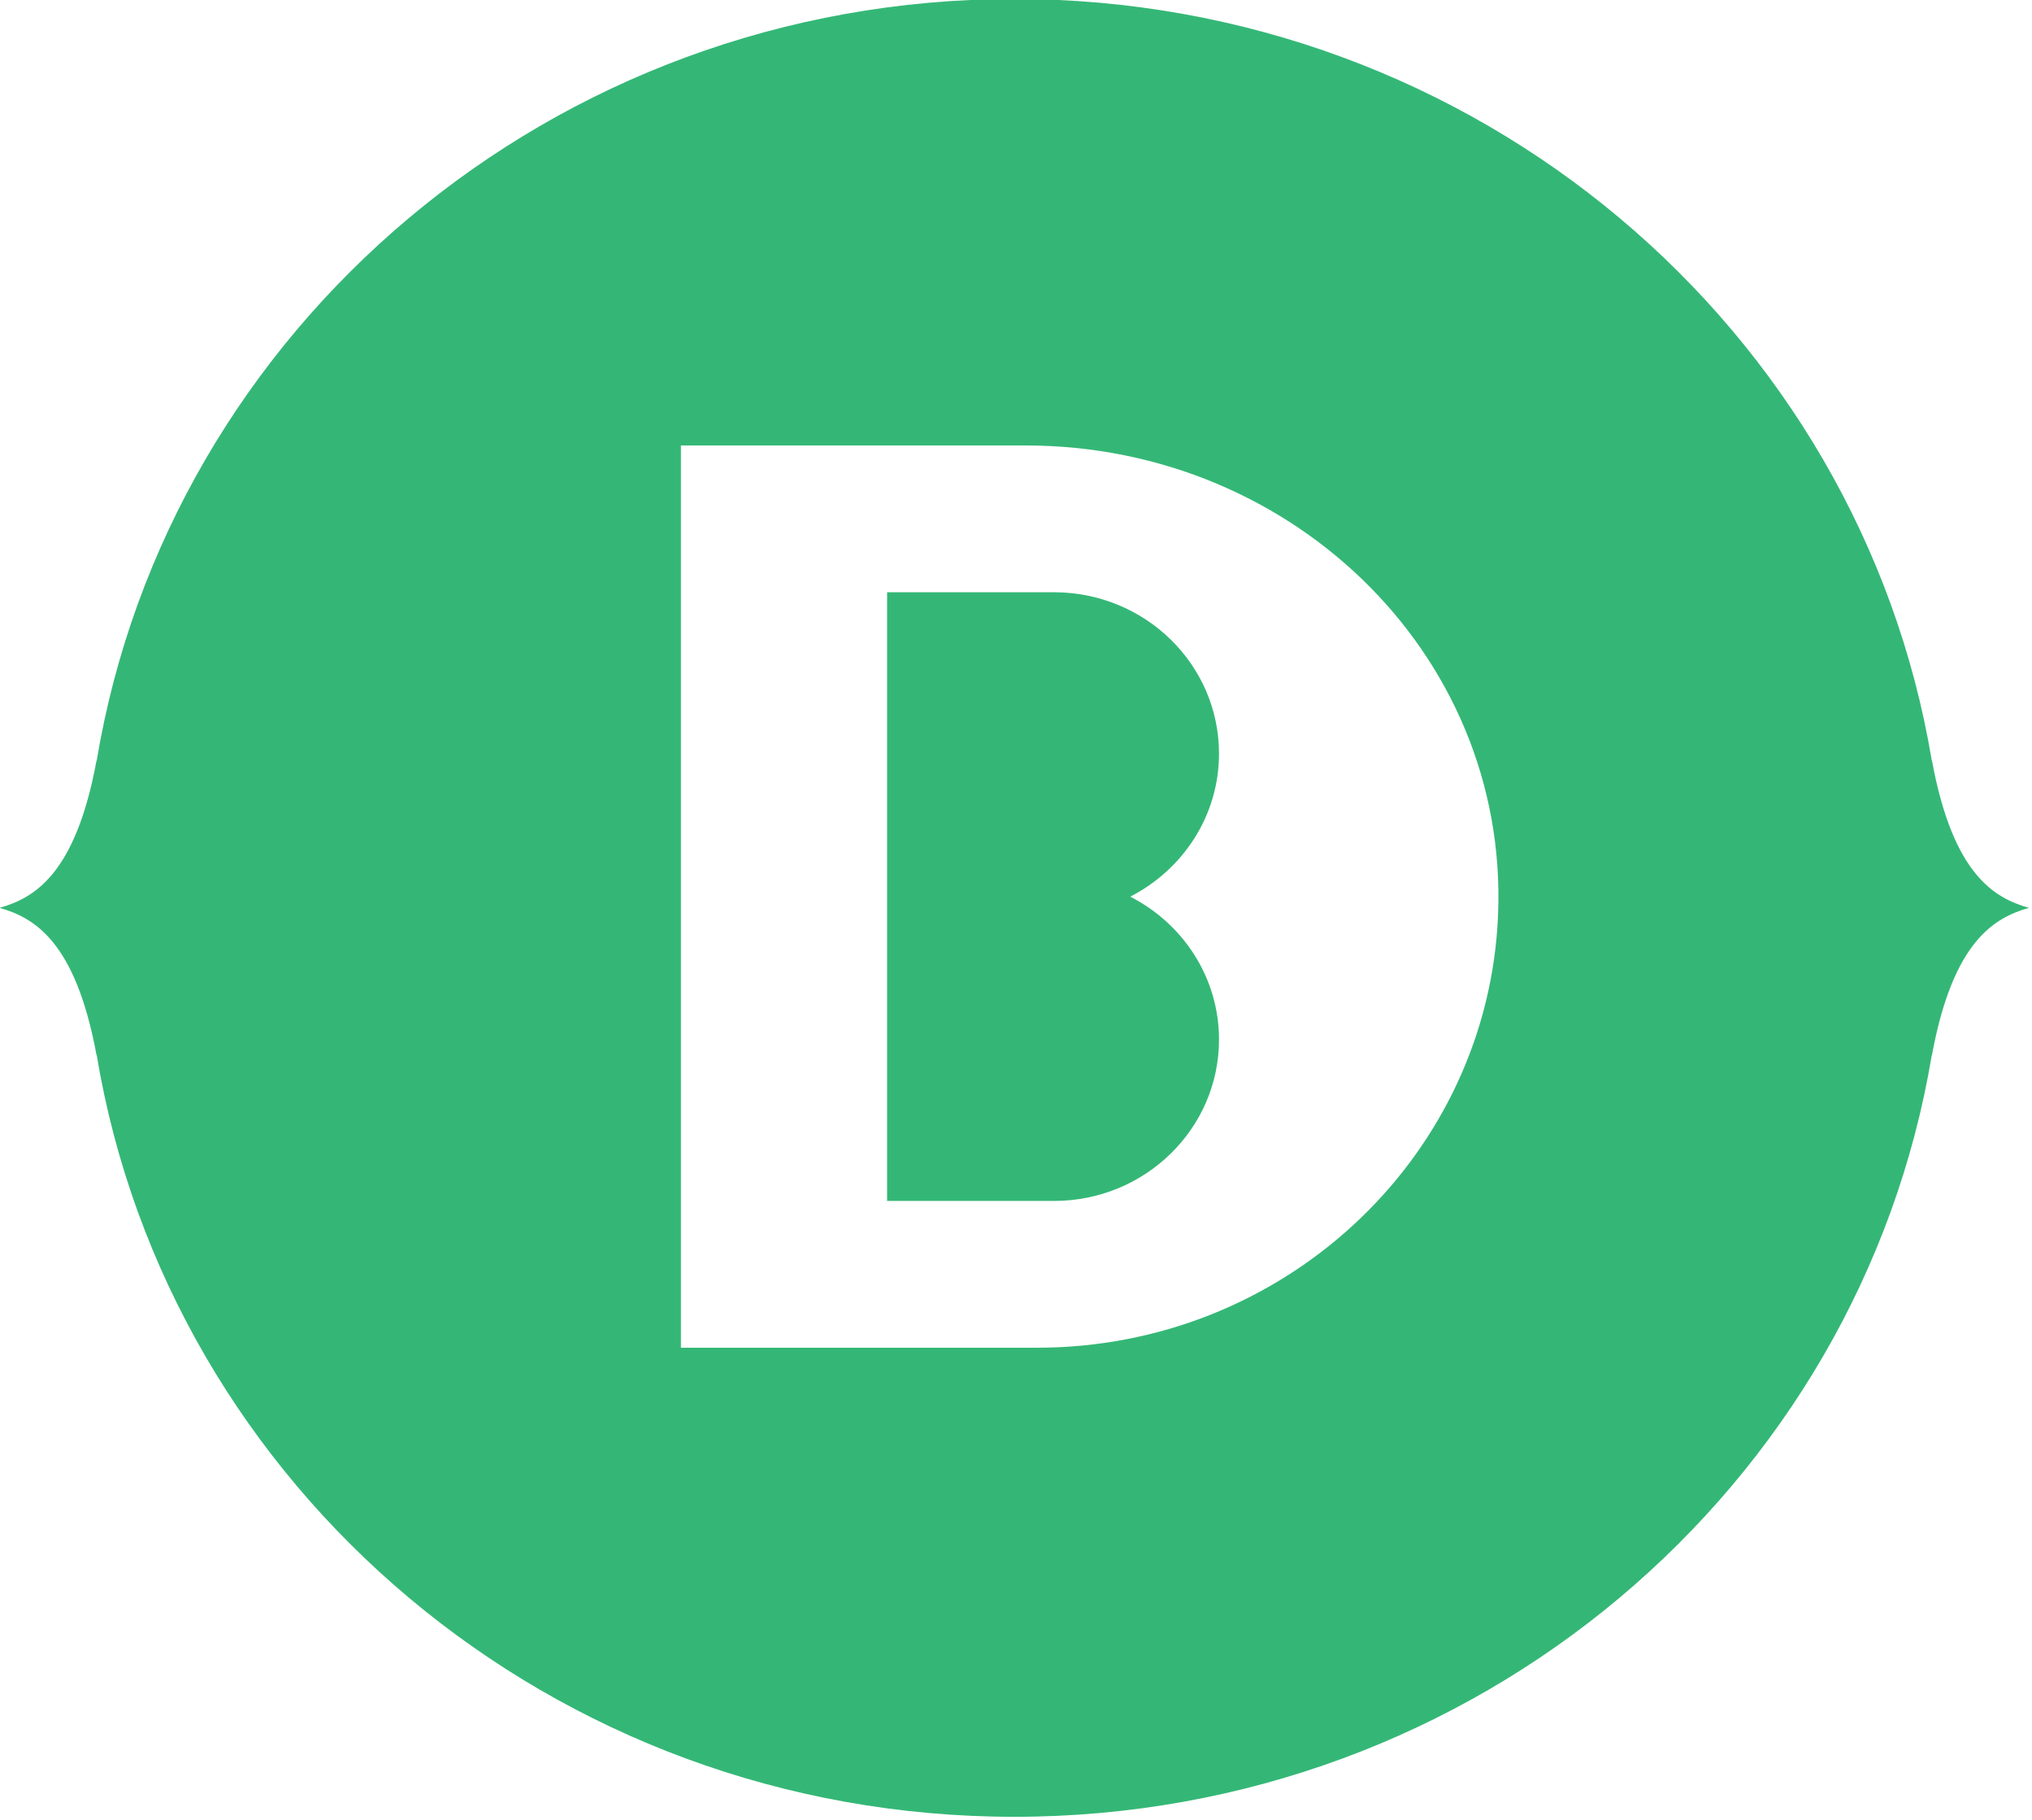 <?xml version="1.0" encoding="UTF-8" standalone="no"?>
<!DOCTYPE svg PUBLIC "-//W3C//DTD SVG 1.1//EN" "http://www.w3.org/Graphics/SVG/1.1/DTD/svg11.dtd">
<svg width="100%" height="100%" viewBox="0 0 555 497" version="1.1" xmlns="http://www.w3.org/2000/svg" xmlns:xlink="http://www.w3.org/1999/xlink" xml:space="preserve" xmlns:serif="http://www.serif.com/" style="fill-rule:evenodd;clip-rule:evenodd;stroke-linejoin:round;stroke-miterlimit:2;">
    <g transform="matrix(2.565,0,0,2.507,-932.045,-3224.08)">
        <g>
            <path d="M472.603,1334.56L435.877,1334.56L435.877,1432.85L473.787,1432.85C499.827,1432.85 521.137,1412.59 522.822,1386.98C524.717,1358.19 501.458,1334.56 472.603,1334.56ZM579.418,1384.93C575.772,1386 571.334,1388.51 569.093,1400.97L569.074,1400.97C561.406,1448.03 520.591,1483.95 471.371,1483.95C422.149,1483.95 381.335,1448.03 373.668,1400.97L373.648,1400.97C371.407,1388.51 366.969,1386 363.323,1384.93C366.969,1383.87 371.407,1381.35 373.648,1368.89L373.668,1368.89C381.335,1321.84 422.149,1285.92 471.371,1285.92C520.591,1285.92 561.406,1321.84 569.074,1368.89L569.093,1368.89C571.334,1381.35 575.772,1383.87 579.418,1384.93ZM483.72,1383.71C489.335,1386.64 493.174,1392.51 493.174,1399.28C493.174,1408.99 485.305,1416.86 475.598,1416.86L457.833,1416.86L457.833,1350.55L475.598,1350.55C485.305,1350.55 493.174,1358.42 493.174,1368.13C493.174,1374.9 489.335,1380.77 483.72,1383.71Z" style="fill:rgb(52,183,118);fill-rule:nonzero;"/>
        </g>
    </g>
</svg>
